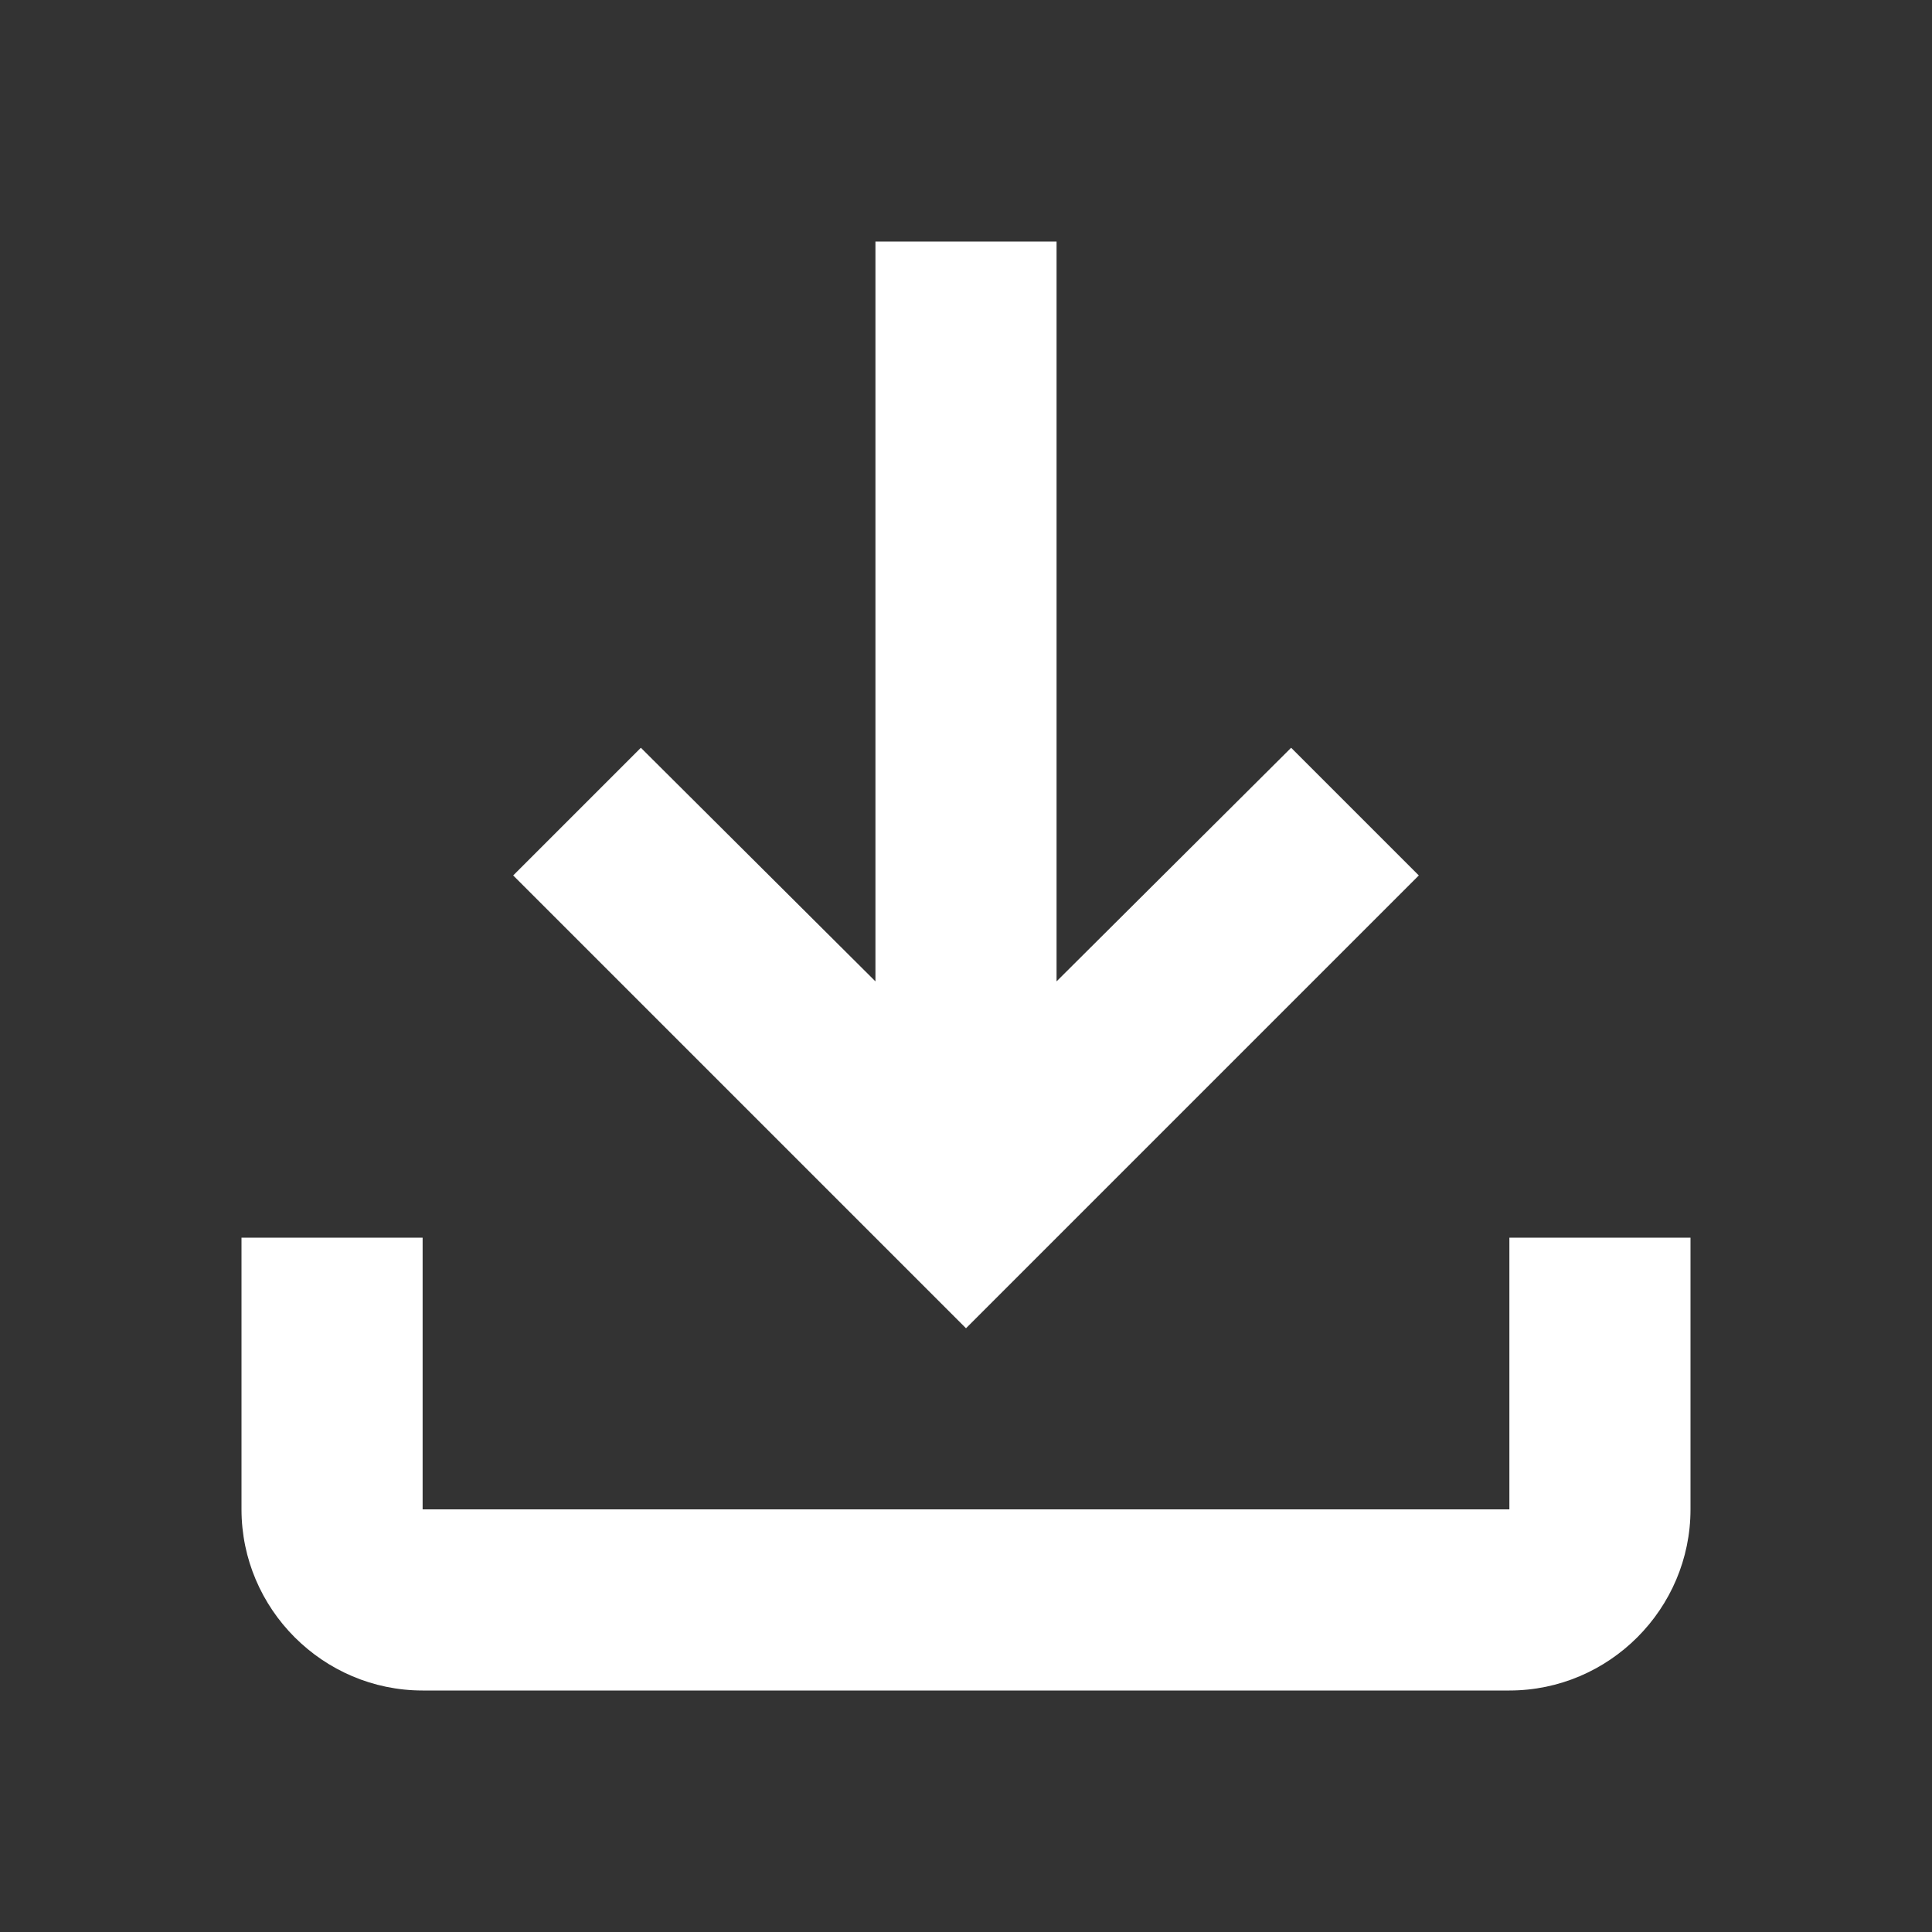 <svg width="24" height="24" viewBox="0 0 24 24" fill="none" xmlns="http://www.w3.org/2000/svg">
<rect x="0" y="0" width="24" height="24" fill="#333333" stroke="none"/>
<path d="M18.75 15.375V18.75H5.25V15.375H3V18.75C3 19.988 4.013 21 5.25 21H18.75C19.988 21 21 19.988 21 18.75V15.375H18.75ZM17.625 10.875L16.039 9.289L13.125 12.191V3H10.875V12.191L7.961 9.289L6.375 10.875L12 16.5L17.625 10.875Z" fill="white"/>
</svg>

